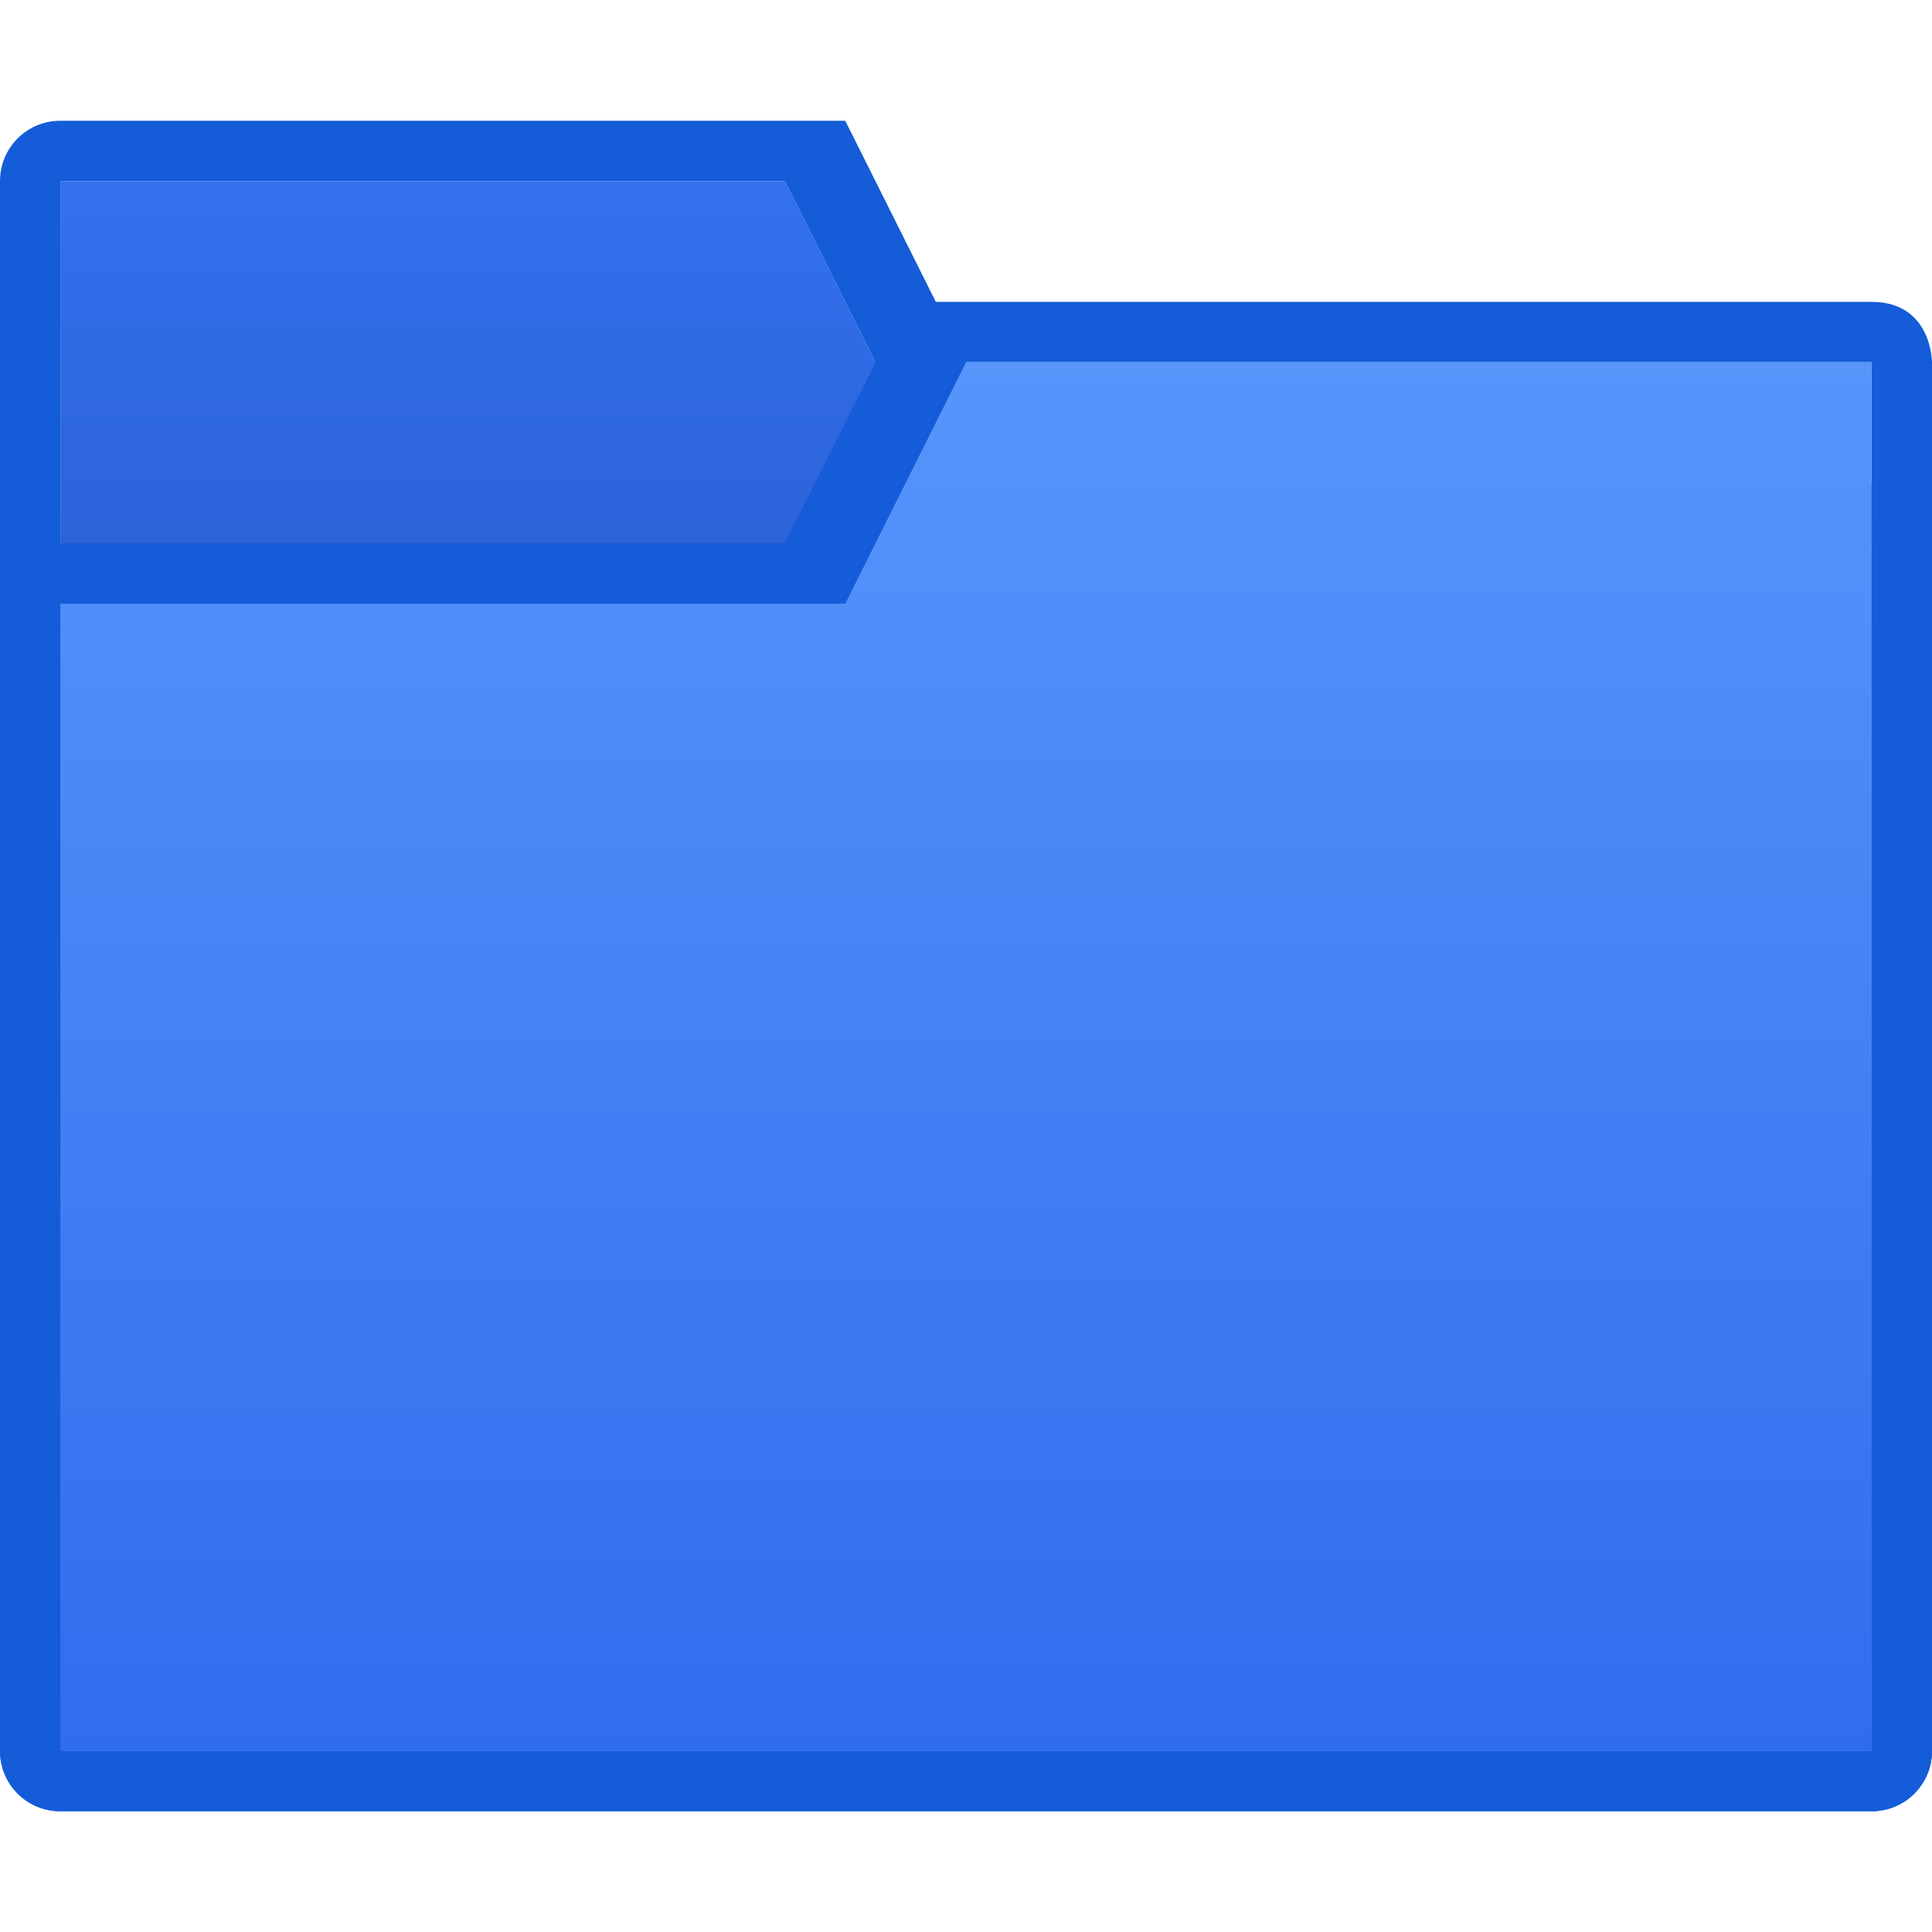 <?xml version="1.0" encoding="UTF-8" standalone="no"?>
<!-- Created with Inkscape (http://www.inkscape.org/) -->

<svg
   xmlns:dc="http://purl.org/dc/elements/1.1/"
   xmlns:cc="http://creativecommons.org/ns#"
   xmlns:rdf="http://www.w3.org/1999/02/22-rdf-syntax-ns#"
   xmlns:svg="http://www.w3.org/2000/svg"
   xmlns="http://www.w3.org/2000/svg"
   xmlns:xlink="http://www.w3.org/1999/xlink"
   xmlns:sodipodi="http://sodipodi.sourceforge.net/DTD/sodipodi-0.dtd"
   xmlns:inkscape="http://www.inkscape.org/namespaces/inkscape"
   width="32"
   height="32"
   viewBox="0 0 32 32"
   version="1.1"
   id="svg8"
   inkscape:version="0.92.2 2405546, 2018-03-11"
   sodipodi:docname="folder-blue.svg">
  <title
     id="title7895">Antu icon Theme</title>
  <defs
     id="defs2">
    <linearGradient
       inkscape:collect="always"
       id="linearGradient4681">
      <stop
         style="stop-color:#2c63d9;stop-opacity:1"
         offset="0"
         id="stop4677" />
      <stop
         style="stop-color:#3371ef;stop-opacity:1"
         offset="1"
         id="stop4679" />
    </linearGradient>
    <linearGradient
       gradientTransform="matrix(3.78,0,0,3.78,-17,286.65)"
       inkscape:collect="always"
       xlink:href="#linearGradient4681"
       id="linearGradient10241"
       x1="1.852"
       y1="2.381"
       x2="1.852"
       y2="0.794"
       gradientUnits="userSpaceOnUse" />
    <linearGradient
       gradientTransform="matrix(3.78,0,0,3.78,-17,286.65)"
       inkscape:collect="always"
       xlink:href="#linearGradient4894"
       id="linearGradient10233"
       x1="4.763"
       y1="7.673"
       x2="4.763"
       y2="1.587"
       gradientUnits="userSpaceOnUse" />
    <linearGradient
       id="linearGradient4894"
       inkscape:collect="always">
      <stop
         id="stop4890"
         offset="0"
         style="stop-color:#306dee;stop-opacity:1" />
      <stop
         id="stop4892"
         offset="1"
         style="stop-color:#5795fb;stop-opacity:1" />
    </linearGradient>
  </defs>
  <sodipodi:namedview
     id="base"
     pagecolor="#ffffff"
     bordercolor="#666666"
     borderopacity="1.0"
     inkscape:pageopacity="0.0"
     inkscape:pageshadow="2"
     inkscape:zoom="31.999999"
     inkscape:cx="14.814441"
     inkscape:cy="11.0302"
     inkscape:document-units="px"
     inkscape:current-layer="g5973"
     showgrid="true"
     units="px"
     inkscape:window-width="1360"
     inkscape:window-height="711"
     inkscape:window-x="0"
     inkscape:window-y="28"
     inkscape:window-maximized="1"
     objecttolerance="10"
     gridtolerance="10"
     guidetolerance="10">
    <inkscape:grid
       type="xygrid"
       id="grid7897"
       empspacing="4" />
  </sodipodi:namedview>
  <g
     inkscape:label="Capa 1"
     inkscape:groupmode="layer"
     id="layer1"
     transform="translate(0,-282.65)">
    <g
       id="g4690">
      <g
         transform="translate(17,-4)"
         id="g5973">
        <path
           style="fill:url(#linearGradient10241);fill-opacity:1.0;stroke-width:1"
           d="m -16,289.65 h 12 l 3,6 H 14 V 315.65 H -16 Z"
           id="path13-6-7-64-1-3-02-8-0"
           inkscape:connector-curvature="0"
           sodipodi:nodetypes="ccccccc" />
        <path
           d="m -16,288.65 c -0.554,0 -1,0.446 -1,1 V 315.65 c 0,0.554 0.446,1 1,1 H 14 C 14.554,316.65 15,316.204 15,315.65 v -20 c 0,-0.554 -0.45,-1.069 -1,-1 H 0 l -3,-6 z m 0,1 h 12 l 3,6 H 14 V 315.65 H -16 Z"
           id="path13-6-3-1-3-0-7-7"
           style="fill:#145cd8;fill-opacity:1;stroke-width:1"
           inkscape:connector-curvature="0"
           sodipodi:nodetypes="ssssssssccsccccccc" />
        <path
           d="m -16,295.65 c -0.554,0 -1,0.446 -1,1 L -17,315.65 c -2e-6,0.554 0.446,1 1,1 H 14 C 14.554,316.65 15,316.204 15,315.65 v -23 c 0,0 0,-1 -1,-1 H -2 l -2,4 z m 0,1 H -3 L -1,292.65 H 14 V 315.65 H -16 Z"
           id="path13-0-0-9-9-8"
           style="fill:#145cd8;fill-opacity:1;stroke-width:1"
           inkscape:connector-curvature="0"
           sodipodi:nodetypes="sssssscsccsccccccc" />
        <path
           sodipodi:nodetypes="ccccccc"
           style="fill:url(#linearGradient10233);fill-opacity:1.0;stroke-width:1"
           d="M -16,296.65 H -3 L -1,292.65 H 14 V 315.65 H -16 Z"
           id="path13-5-2-9-4-2-6"
           inkscape:connector-curvature="0" />
      </g>
    </g>
  </g>
</svg>
